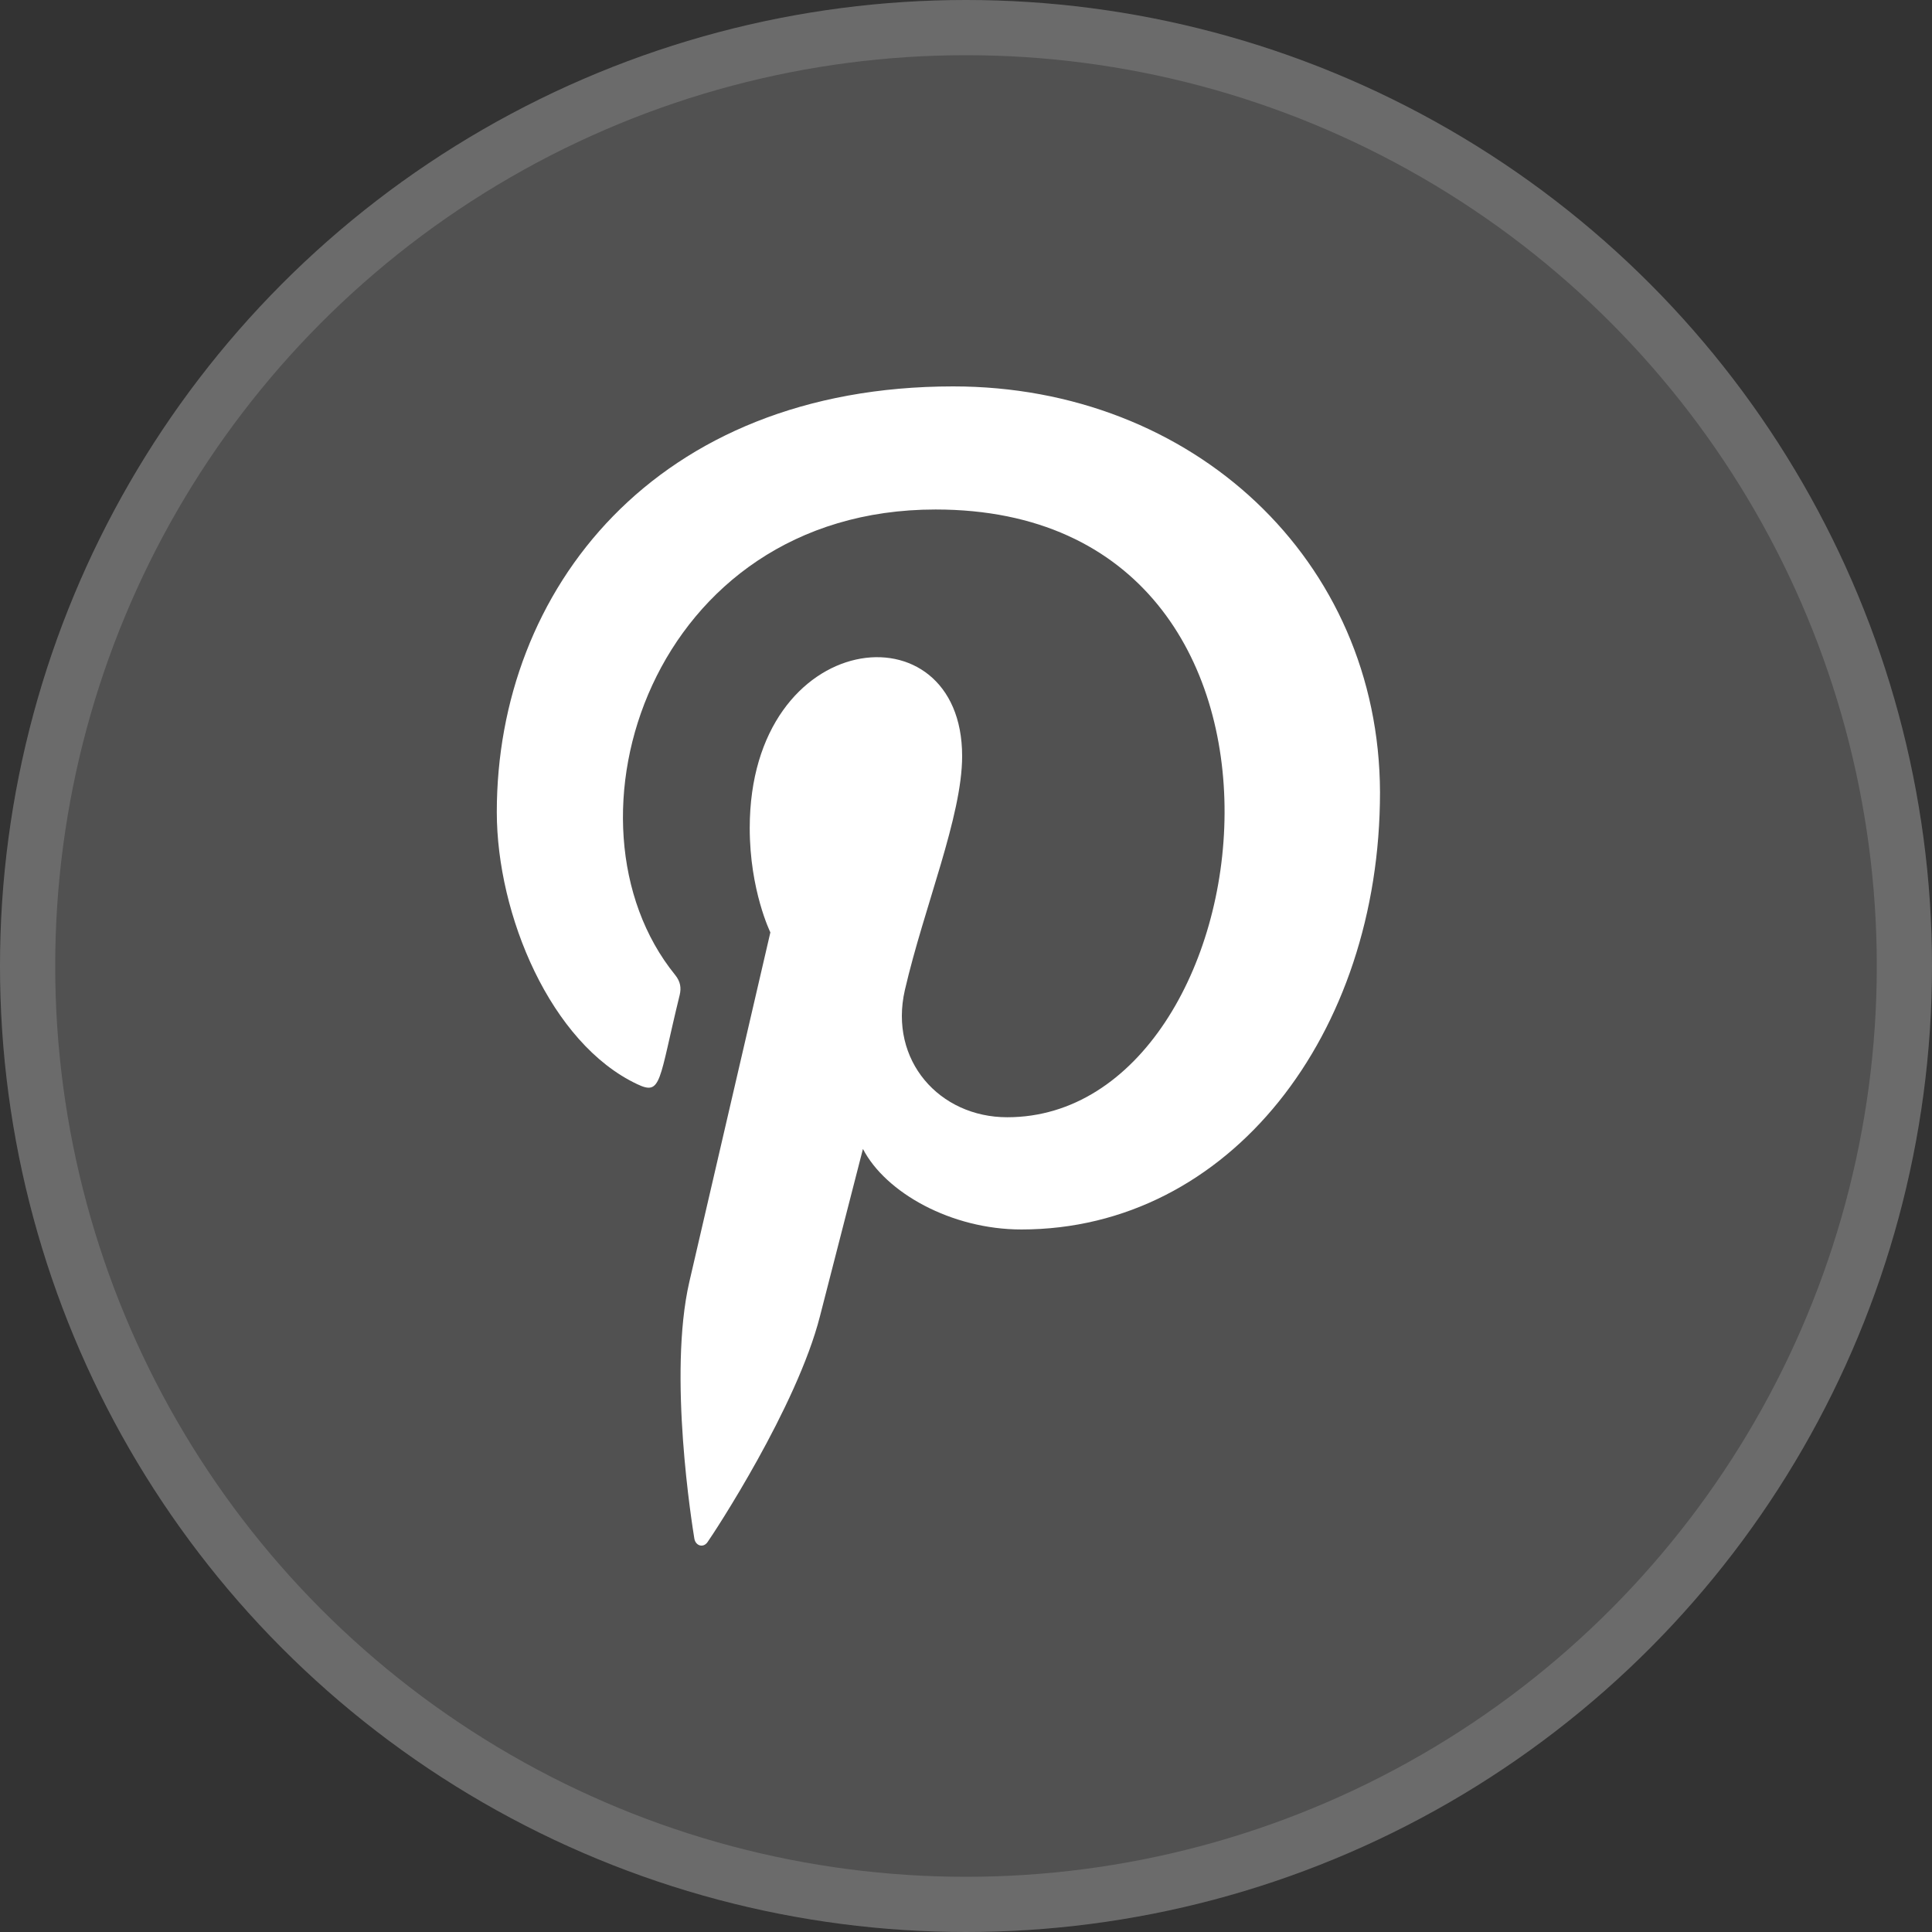 <svg width="35" height="35" viewBox="0 0 35 35" fill="none" xmlns="http://www.w3.org/2000/svg">
<rect x="0" y="0" width="35" height="35" fill="#333333" stroke="none"/>
<circle cx="17.5" cy="17.5" r="17.5" fill="white" fill-opacity="0.15"/>
<circle cx="17.5" cy="17.5" r="17" stroke="white" stroke-opacity="0.15"/>
<path d="M17.268 7C11.87 7.001 9 10.689 9 14.711C9 16.575 9.977 18.902 11.542 19.64C11.989 19.854 11.929 19.592 12.313 18.026C12.344 17.896 12.328 17.783 12.23 17.661C9.993 14.902 11.793 9.23 16.949 9.23C24.41 9.23 23.016 20.24 18.247 20.24C17.018 20.24 16.102 19.211 16.392 17.938C16.743 16.421 17.43 14.791 17.43 13.698C17.43 10.944 13.582 11.352 13.582 15.002C13.582 16.13 13.956 16.891 13.956 16.891C13.956 16.891 12.718 22.225 12.488 23.222C12.099 24.909 12.541 27.64 12.579 27.875C12.603 28.005 12.739 28.046 12.816 27.939C12.938 27.768 14.434 25.492 14.854 23.846C15.007 23.246 15.633 20.814 15.633 20.814C16.045 21.608 17.235 22.273 18.503 22.273C22.274 22.273 25 18.738 25 14.352C24.987 10.146 21.612 7 17.268 7V7Z" fill="white"/>
</svg>
